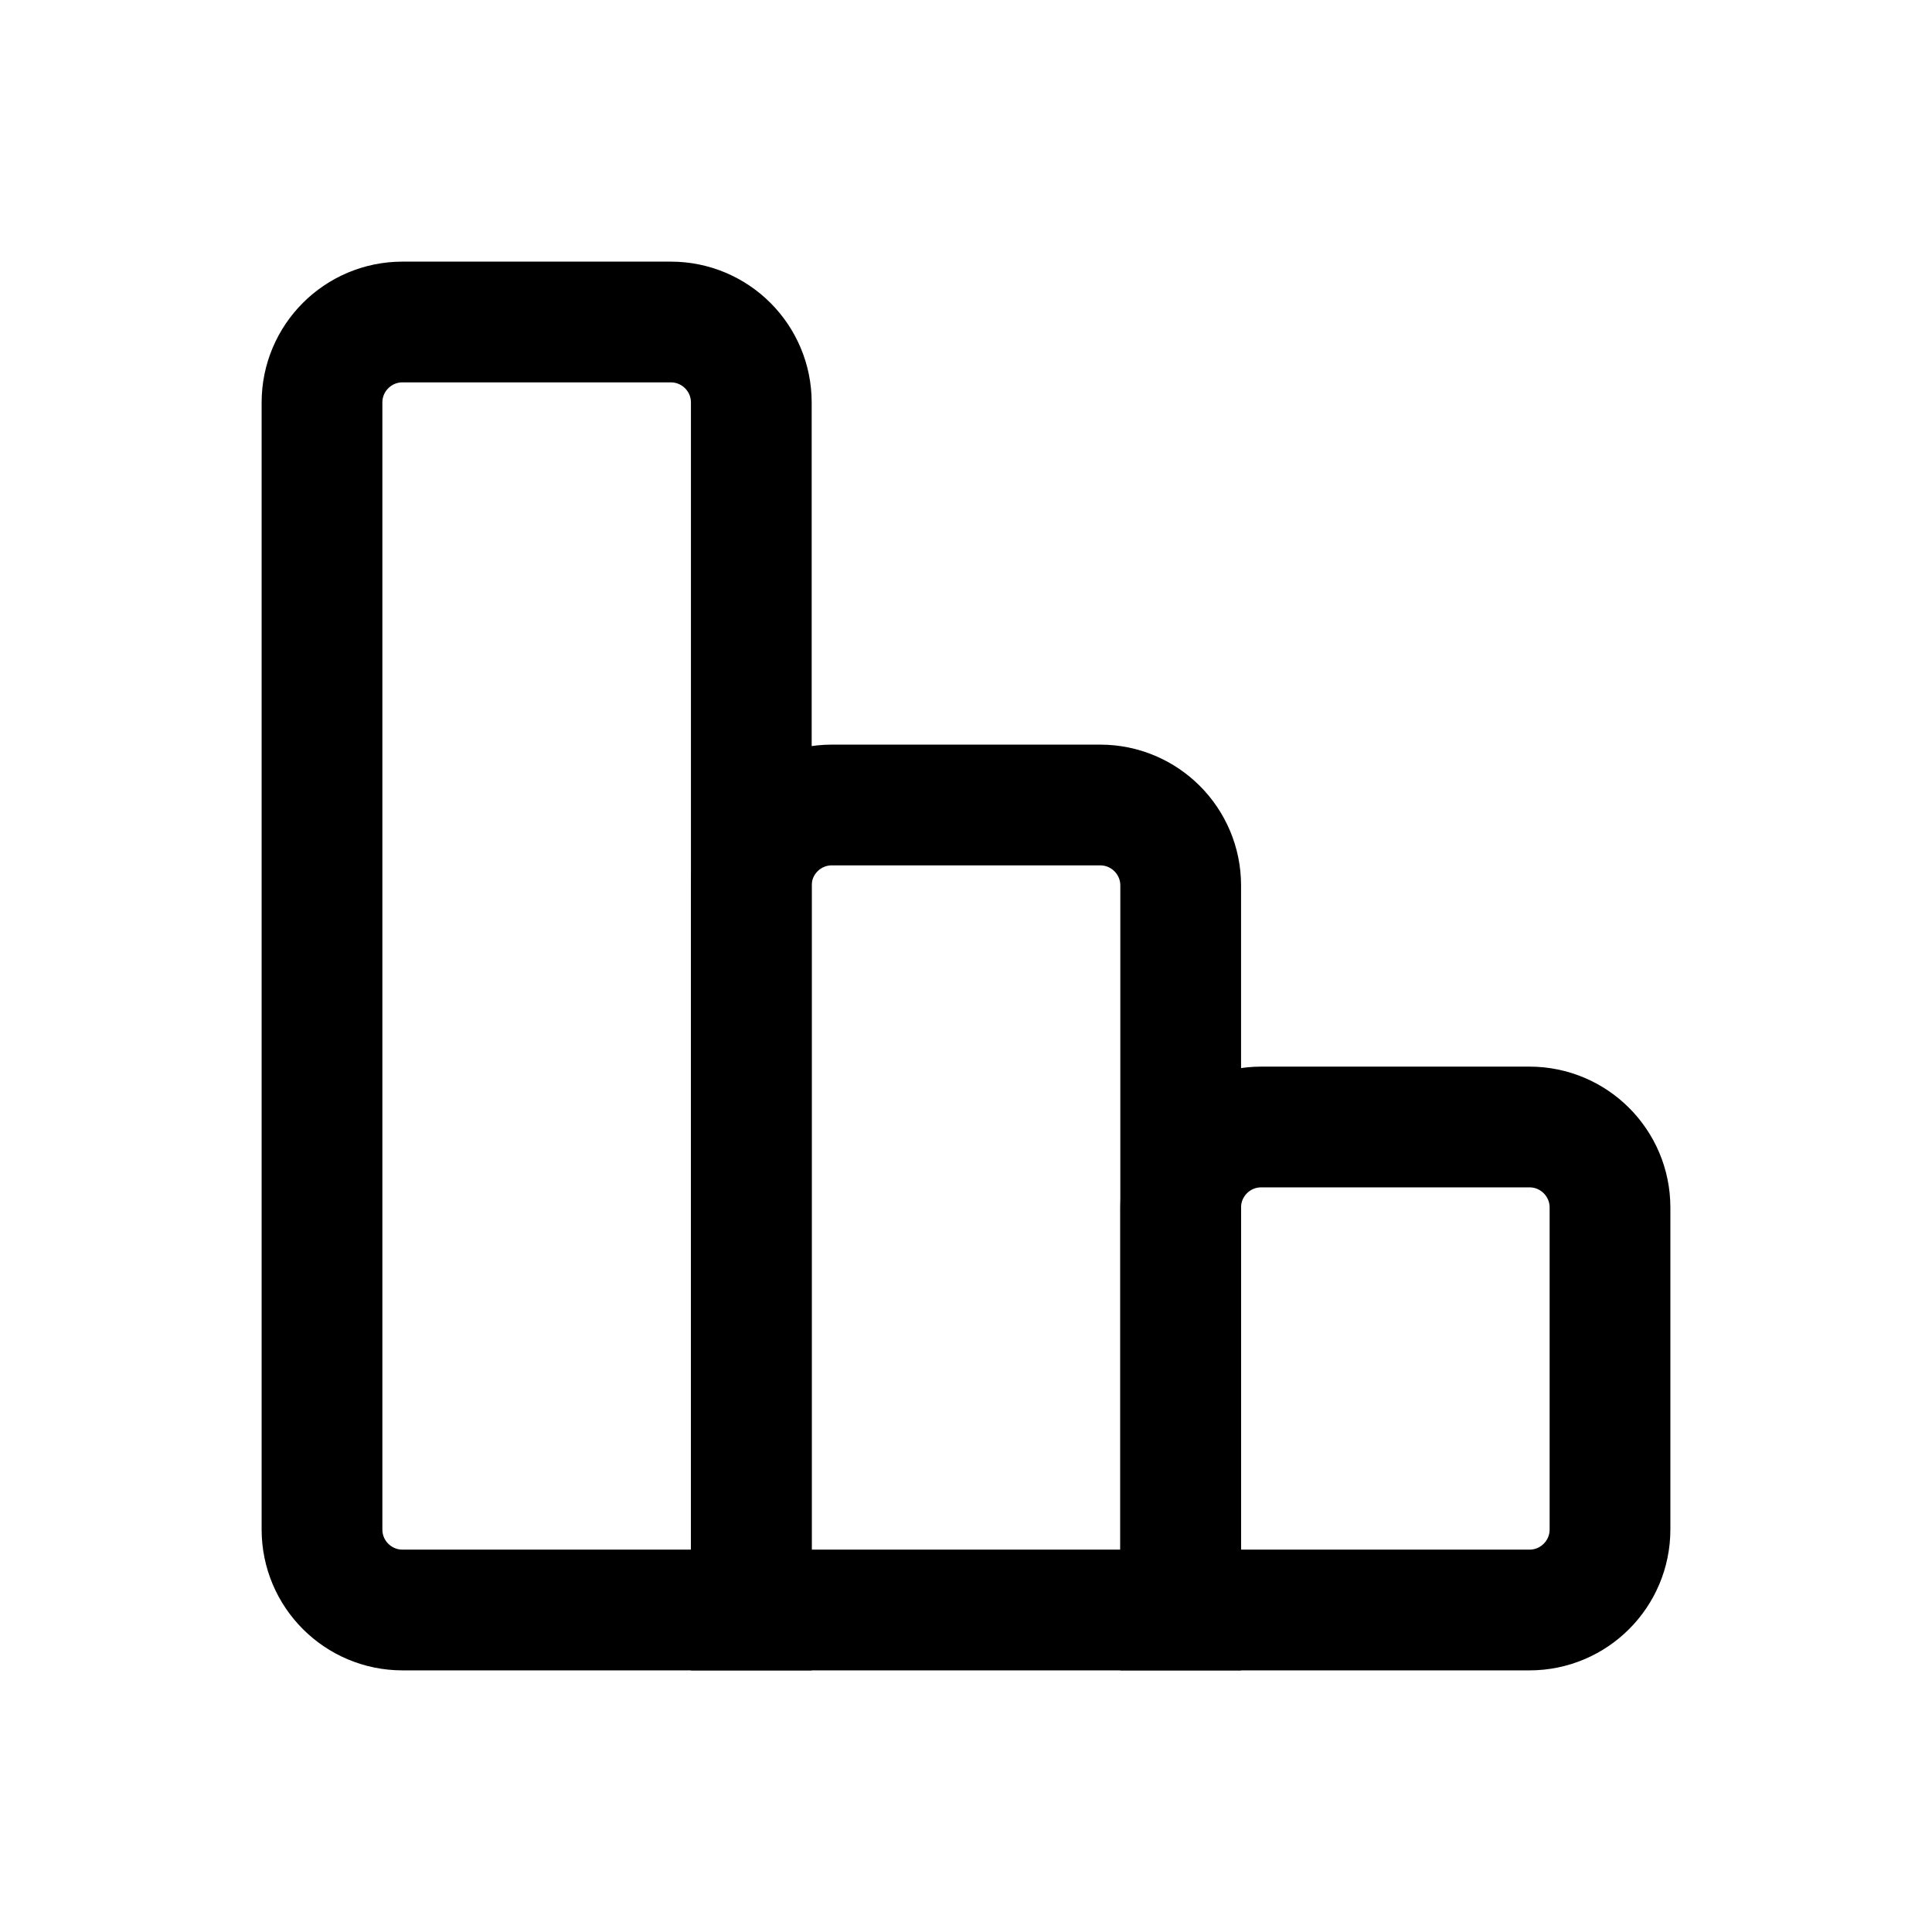 <svg width="28" height="28" viewBox="0 0 24 24" stroke="currentColor" xmlns="http://www.w3.org/2000/svg">
<path fill="none" d="M20 15C20 14.448 19.552 14 19 14H15.667C15.114 14 14.667 14.448 14.667 15V20H19C19.552 20 20 19.552 20 19V15Z" stroke-width="1.5"/>
<path fill="none" d="M14.667 11C14.667 10.448 14.219 10 13.667 10H10.333C9.781 10 9.333 10.448 9.333 11V20H14.667V11Z"  stroke-width="1.5"/>
<path fill="none" d="M9.333 5C9.333 4.448 8.886 4 8.333 4H5C4.448 4 4 4.448 4 5V19C4 19.552 4.448 20 5 20H9.333V5Z"  stroke-width="1.5"/>
</svg>
